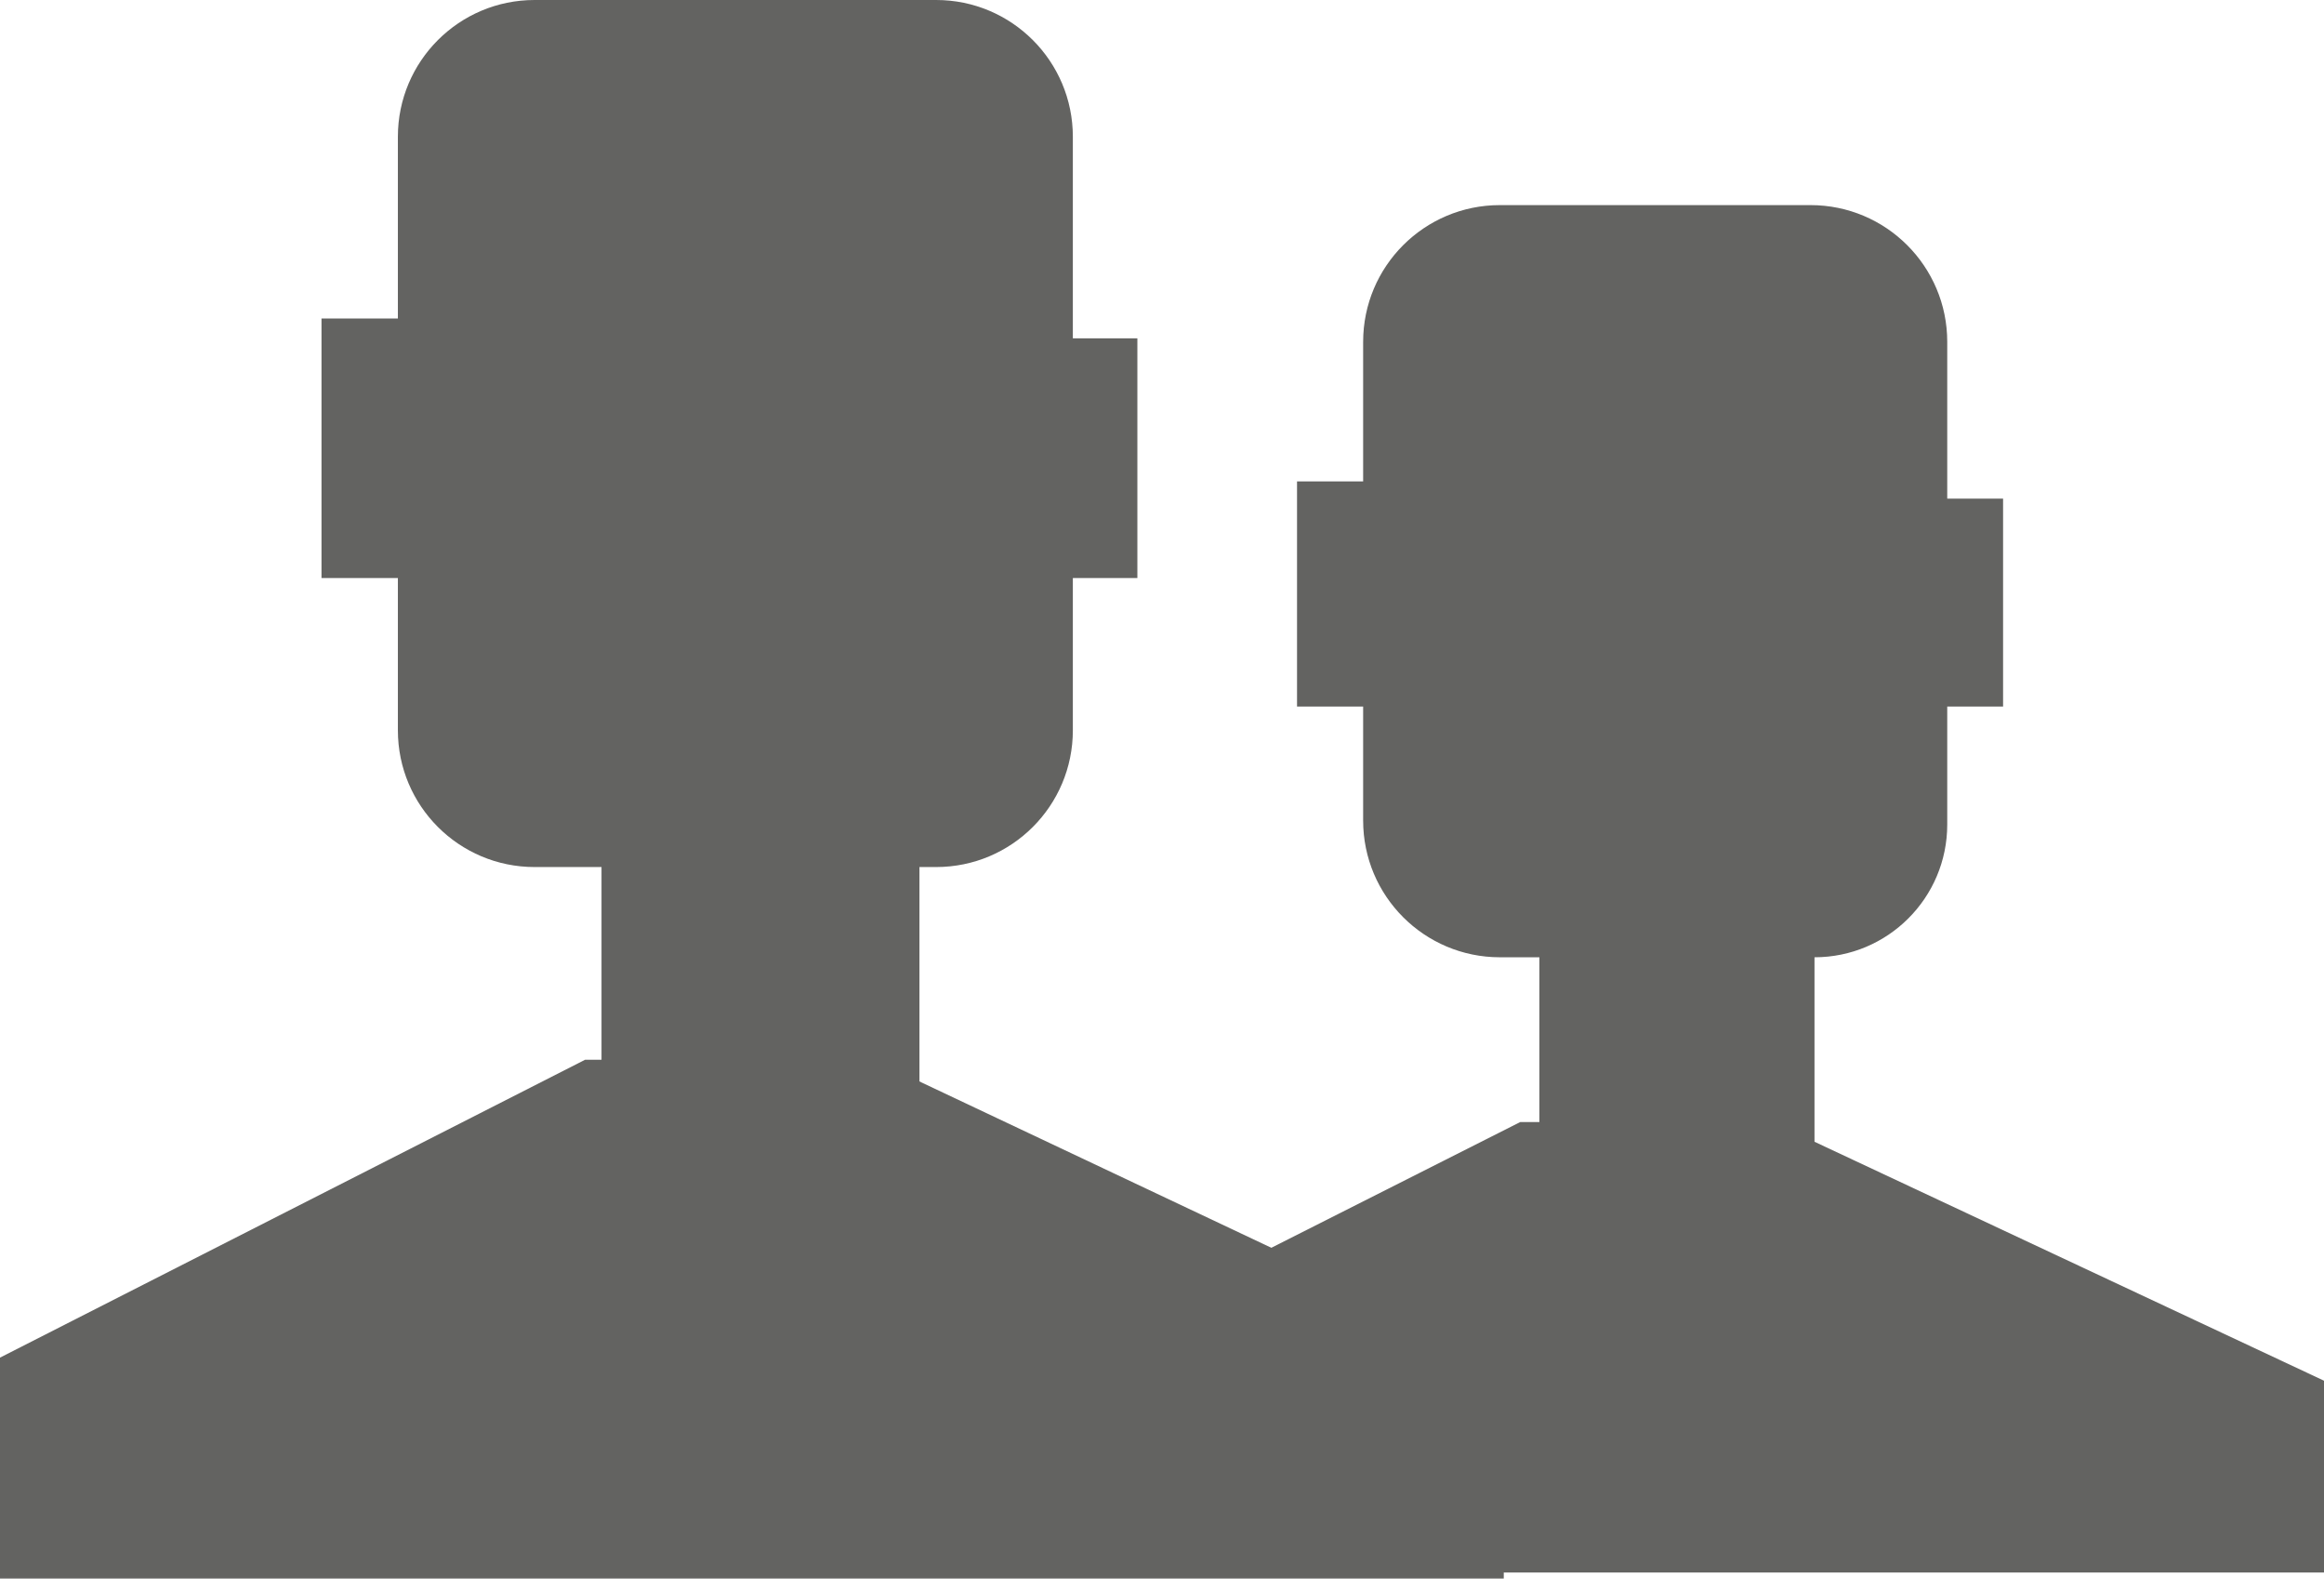 <?xml version="1.0" encoding="UTF-8"?>
<svg width="136px" height="93px" viewBox="0 0 136 93" version="1.1" xmlns="http://www.w3.org/2000/svg" xmlns:xlink="http://www.w3.org/1999/xlink">
    <!-- Generator: Sketch 59.1 (86144) - https://sketch.com -->
    <title>group</title>
    <desc>Created with Sketch.</desc>
    <g id="页面-1" stroke="none" stroke-width="1" fill="none" fill-rule="evenodd">
        <g id="画板" transform="translate(-880, -262)" fill="#636361">
            <g id="group" transform="translate(880, 262)">
                <g id="编组-2" transform="translate(0, -0)">
                    <path d="M31.284,0 L54.783,0 C59.201,-9.6934087e-15 62.783,3.582 62.783,8 L62.783,19.796 L62.783,19.796 L66.559,19.796 L66.559,33.818 L62.783,33.818 L62.783,42.727 C62.783,47.146 59.201,50.727 54.783,50.727 L53.806,50.727 L53.806,50.727 L53.806,77.03 L35.201,77.03 L35.201,50.727 L31.284,50.727 C26.866,50.727 23.284,47.146 23.284,42.727 L23.284,33.818 L23.284,33.818 L18.814,33.818 L18.814,18.632 L23.284,18.632 L23.284,8 C23.284,3.582 26.866,8.11624501e-16 31.284,0 Z" id="矩形"></path>
                    <polygon id="矩形" points="0 79.429 34.242 62 51.114 62 88 79.429 88 92.354 0 92.354"></polygon>
                </g>
                <g id="编组-2" transform="translate(59, 12)">
                    <path d="M28.771,0 L46.952,0 C51.37,-1.14697655e-14 54.952,3.582 54.952,8 L54.952,17.173 L54.952,17.173 L58.22,17.173 L58.22,29.337 L54.952,29.337 L54.952,36.237 C54.952,40.528 51.474,44.006 47.184,44.006 L47.184,44.006 L47.184,44.006 L47.184,66.824 L31.084,66.824 L31.084,44.006 L28.771,44.006 C24.352,44.006 20.771,40.424 20.771,36.006 L20.771,29.337 L20.771,29.337 L16.902,29.337 L16.902,16.163 L20.771,16.163 L20.771,8 C20.771,3.582 24.352,2.58798134e-15 28.771,0 Z" id="矩形"></path>
                    <polygon id="矩形" points="0 68.779 29.962 53.647 44.725 53.647 77 68.779 77 80 0 80"></polygon>
                </g>
            </g>
        </g>
    </g>
</svg>